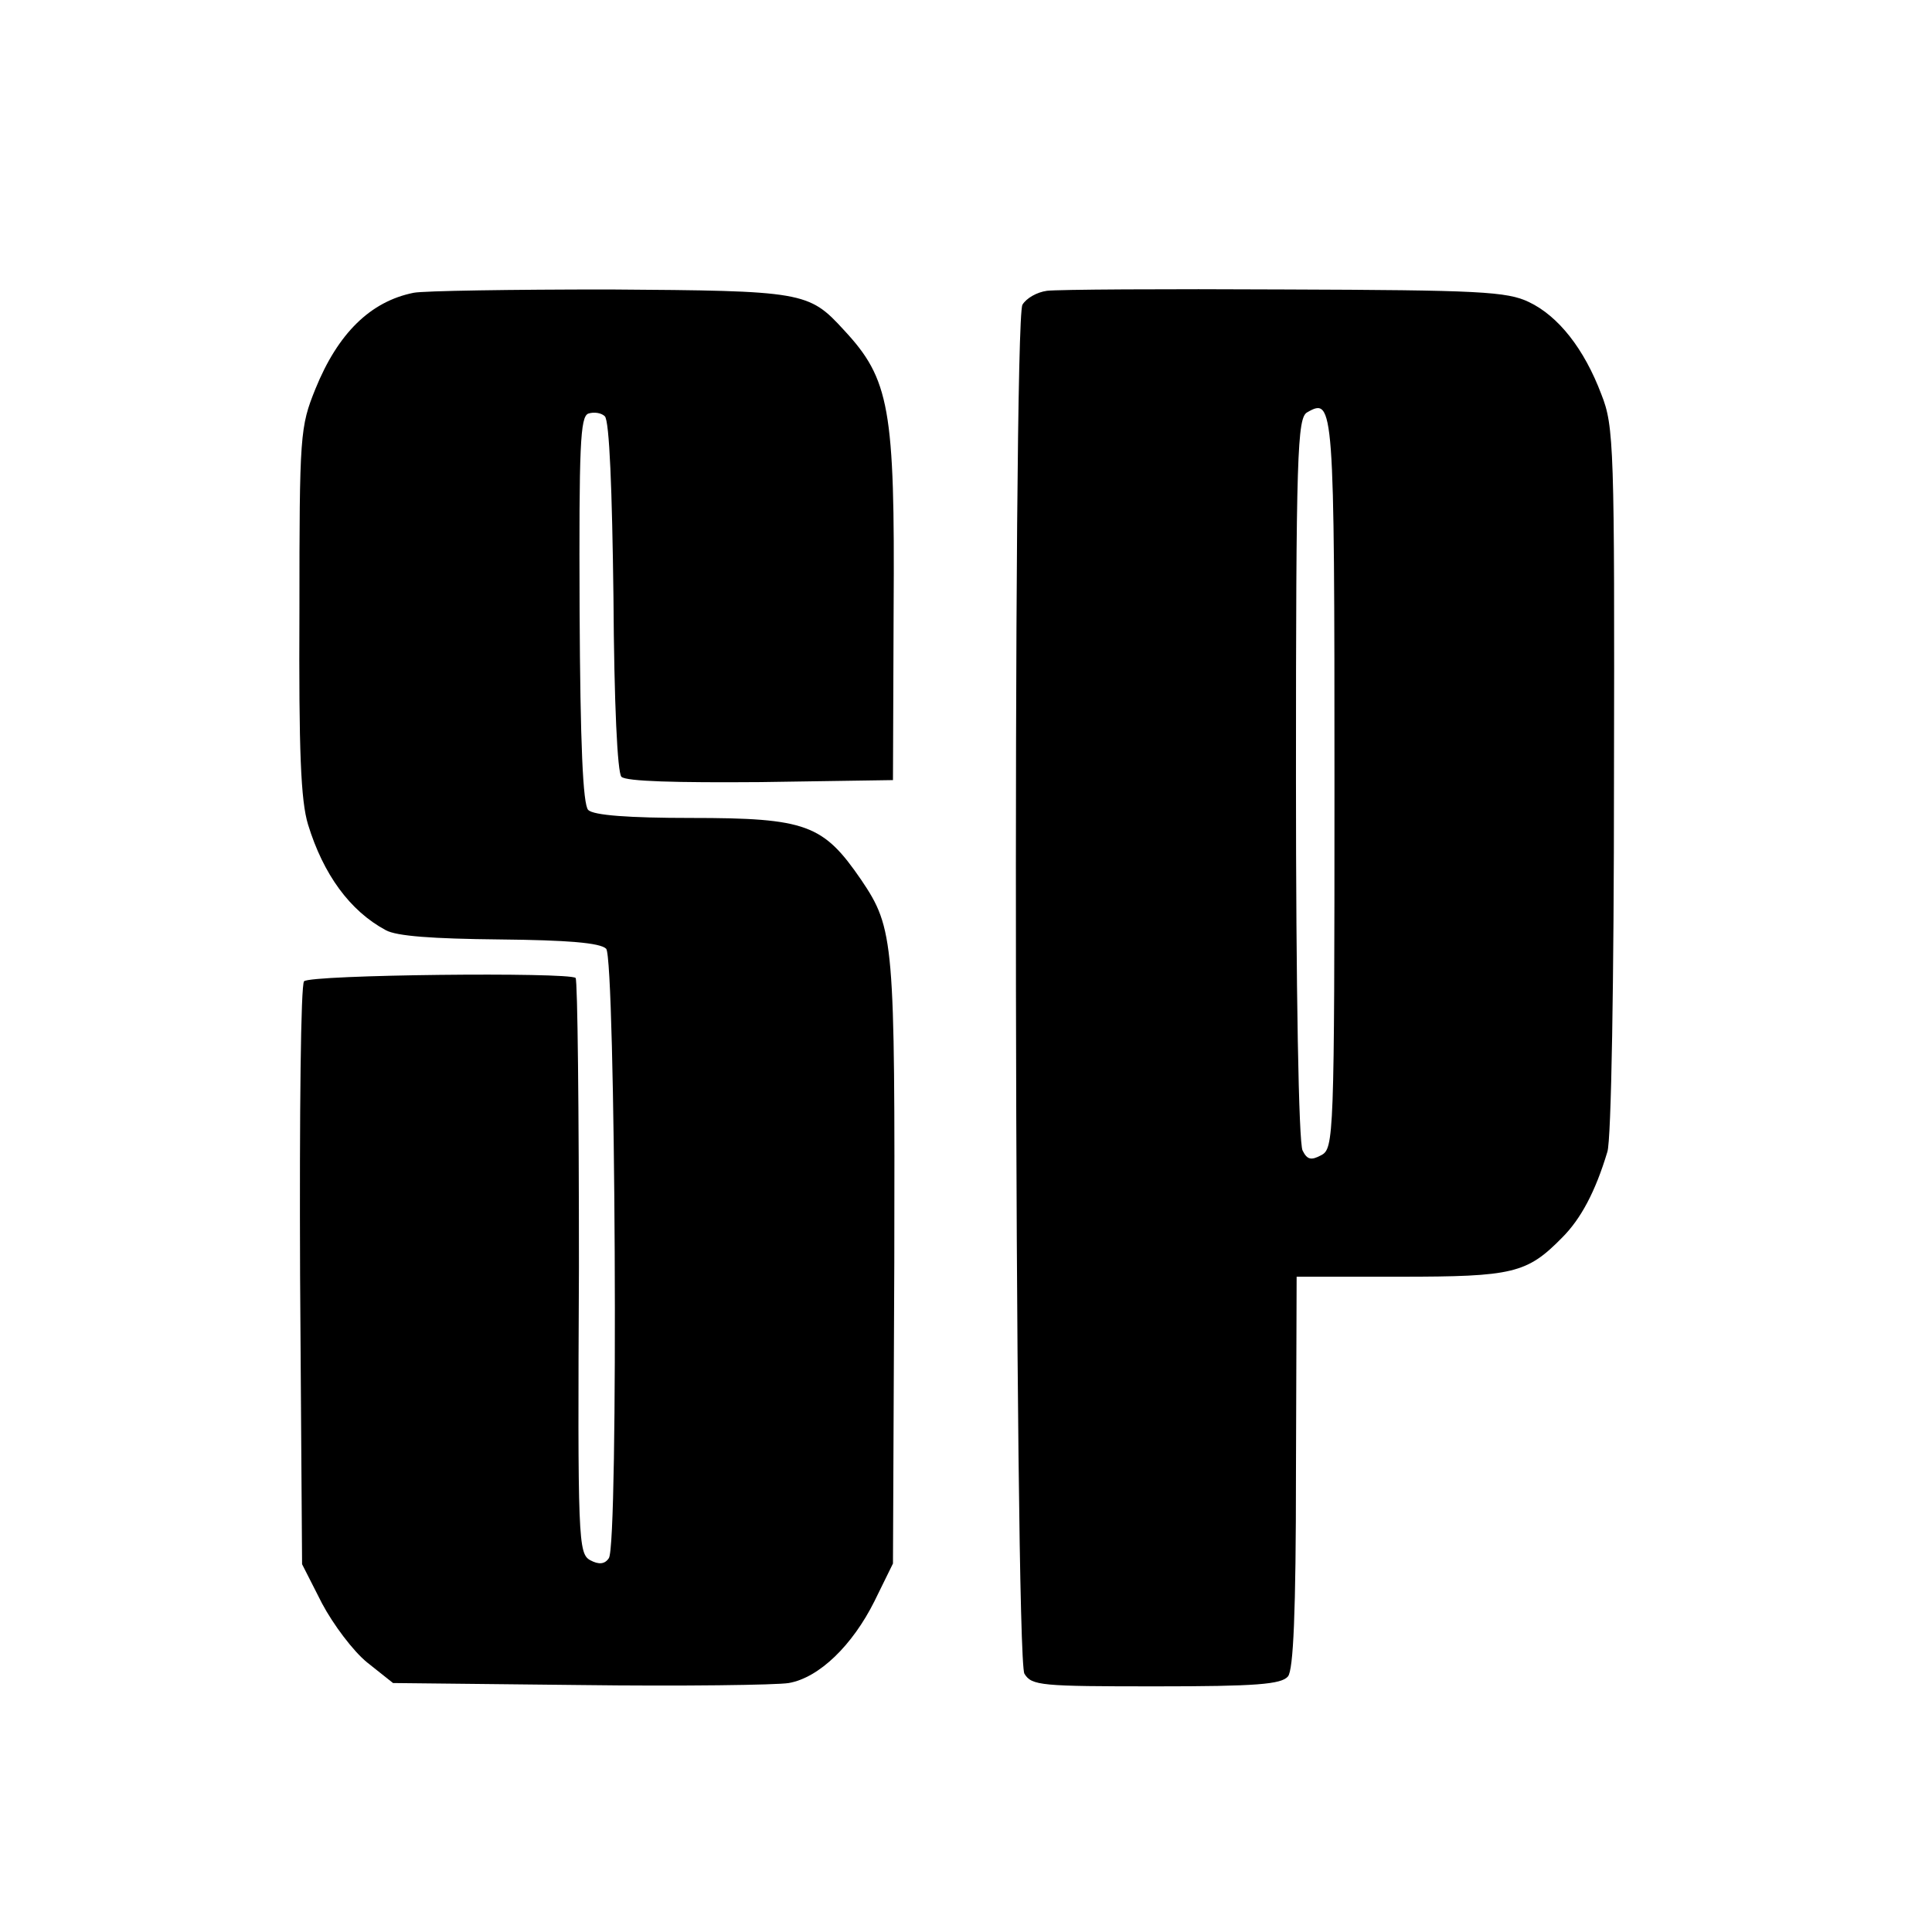 <?xml version="1.0" standalone="no"?>
<!DOCTYPE svg PUBLIC "-//W3C//DTD SVG 20010904//EN"
 "http://www.w3.org/TR/2001/REC-SVG-20010904/DTD/svg10.dtd">
<svg version="1.0" xmlns="http://www.w3.org/2000/svg"
 width="291pt" height="291pt" viewBox="0 0 291 291"
 preserveAspectRatio="xMidYMid meet">
<g transform="translate(0,291) scale(0.1,-0.1)"
fill="#000000" stroke="none">
<path d="M623 2469 c-65 -13 -114 -61 -148 -145 -23 -57 -24 -68 -24 -334 -1
-212 2 -286 13 -322 23 -75 63 -130 117 -159 16 -9 70 -13 172 -14 101 -1 151
-5 160 -14 14 -14 19 -899 4 -918 -6 -9 -15 -10 -28 -3 -18 10 -19 30 -17 441
0 236 -2 432 -5 436 -10 9 -399 5 -409 -5 -5 -5 -7 -197 -6 -444 l3 -434 30
-59 c17 -32 47 -72 68 -89 l39 -31 281 -3 c155 -2 297 0 315 3 46 8 96 57 129
123 l28 57 2 453 c1 485 0 503 -50 577 -57 83 -82 93 -256 93 -94 0 -147 4
-155 12 -8 8 -12 99 -13 301 -1 249 1 291 13 296 9 3 20 1 25 -4 7 -7 11 -112
13 -272 1 -162 6 -265 12 -271 7 -7 83 -9 210 -8 l199 3 1 258 c2 302 -6 346
-75 420 -53 58 -61 59 -353 61 -147 0 -280 -2 -295 -5z"/>
<path d="M1577 2472 c-15 -2 -31 -11 -37 -21 -15 -28 -12 -2038 3 -2062 11
-18 25 -19 198 -19 151 0 189 3 199 15 8 10 12 94 12 308 l1 294 156 0 c170 0
191 5 244 59 28 28 50 69 68 129 6 17 10 262 10 560 1 504 0 533 -19 581 -26
69 -65 118 -109 139 -33 16 -76 18 -367 19 -182 1 -343 0 -359 -2z m433 -743
c0 -534 -1 -549 -20 -559 -15 -8 -21 -7 -28 7 -6 11 -10 245 -10 561 0 490 2
543 17 551 40 23 41 13 41 -560z"/>
</g>
</svg>
